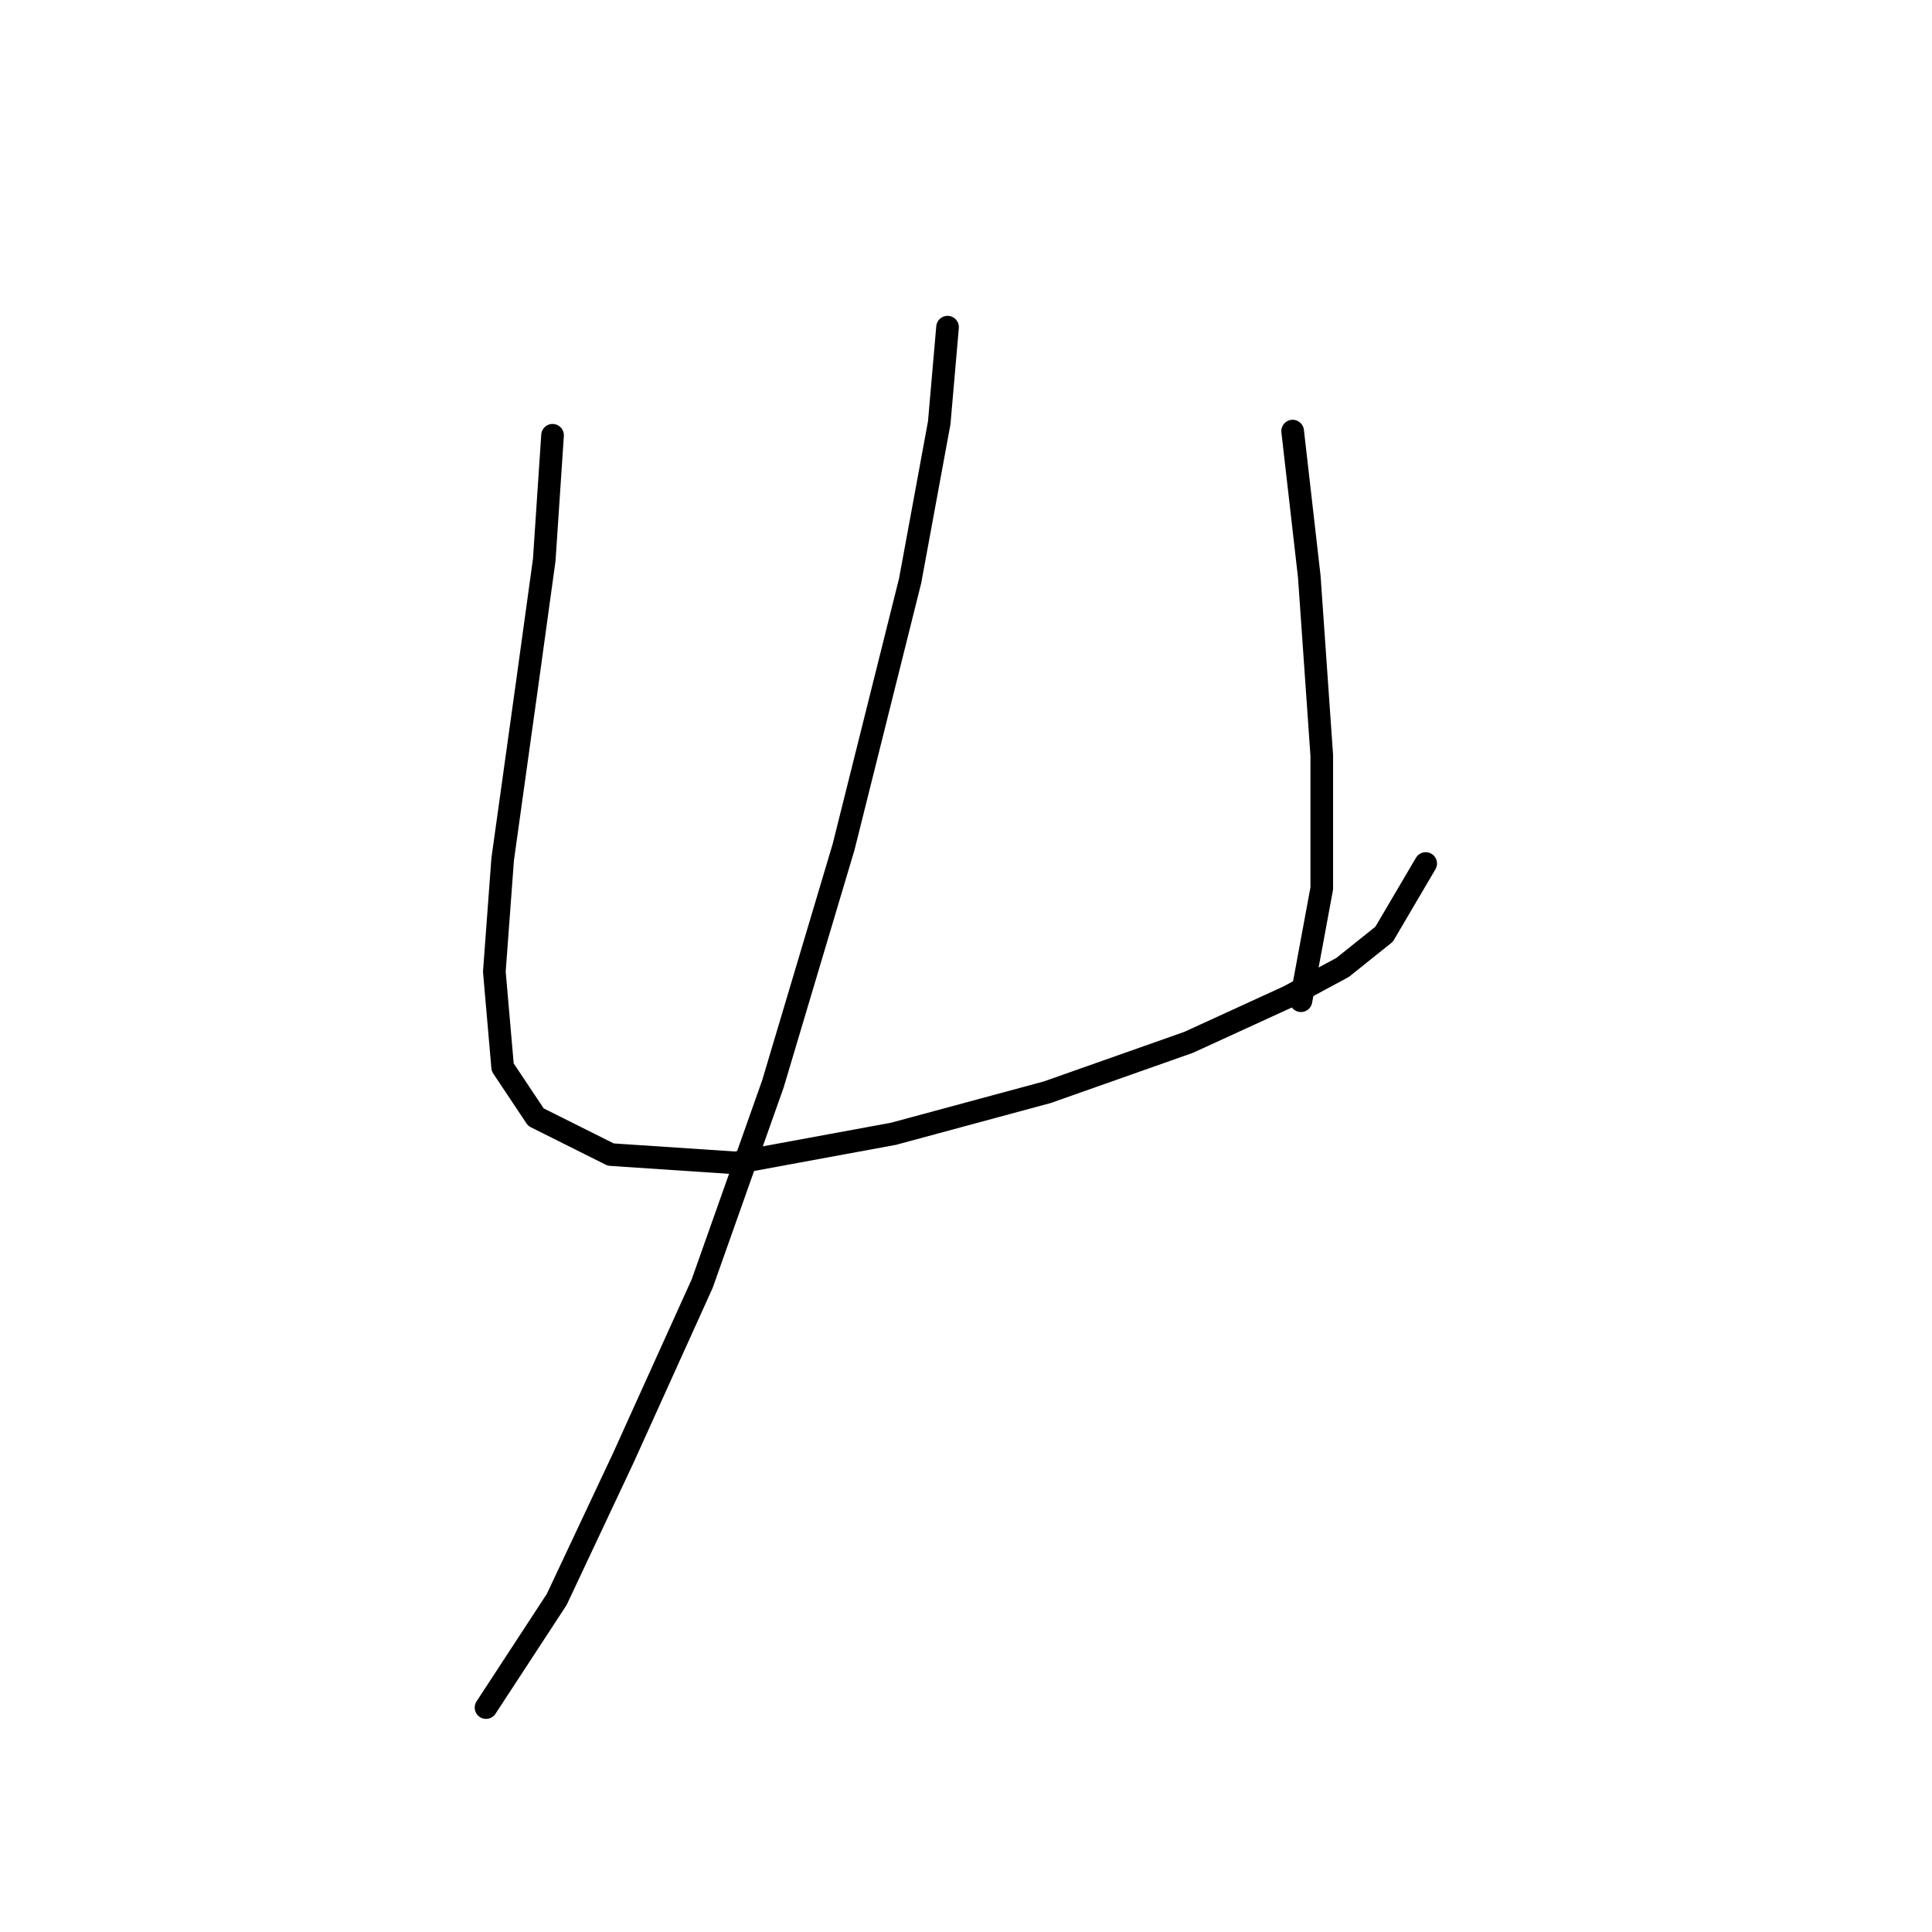 <?xml version="1.0" standalone="no"?>
    <svg width="256" height="256" xmlns="http://www.w3.org/2000/svg" version="1.1">
    <polyline stroke="black" stroke-width="3" stroke-linecap="round" fill="transparent" stroke-linejoin="round" points="73.216 57.675 72.114 74.203 69.91 90.18 66.605 113.87 65.503 128.746 66.605 141.417 71.012 148.029 80.929 152.987 97.457 154.089 118.393 150.232 138.778 144.723 157.51 138.112 170.732 132.051 177.895 128.195 183.404 123.787 188.913 114.421 188.913 114.421 " />
        <polyline stroke="black" stroke-width="3" stroke-linecap="round" fill="transparent" stroke-linejoin="round" points="171.283 57.124 173.487 76.406 175.14 100.097 175.14 117.727 172.385 132.602 172.385 132.602 " />
        <polyline stroke="black" stroke-width="3" stroke-linecap="round" fill="transparent" stroke-linejoin="round" points="125.555 43.35 124.453 56.022 120.597 76.957 111.782 112.218 102.416 143.621 93.05 170.066 82.582 193.206 73.767 211.938 64.401 226.262 64.401 226.262 " />
        </svg>